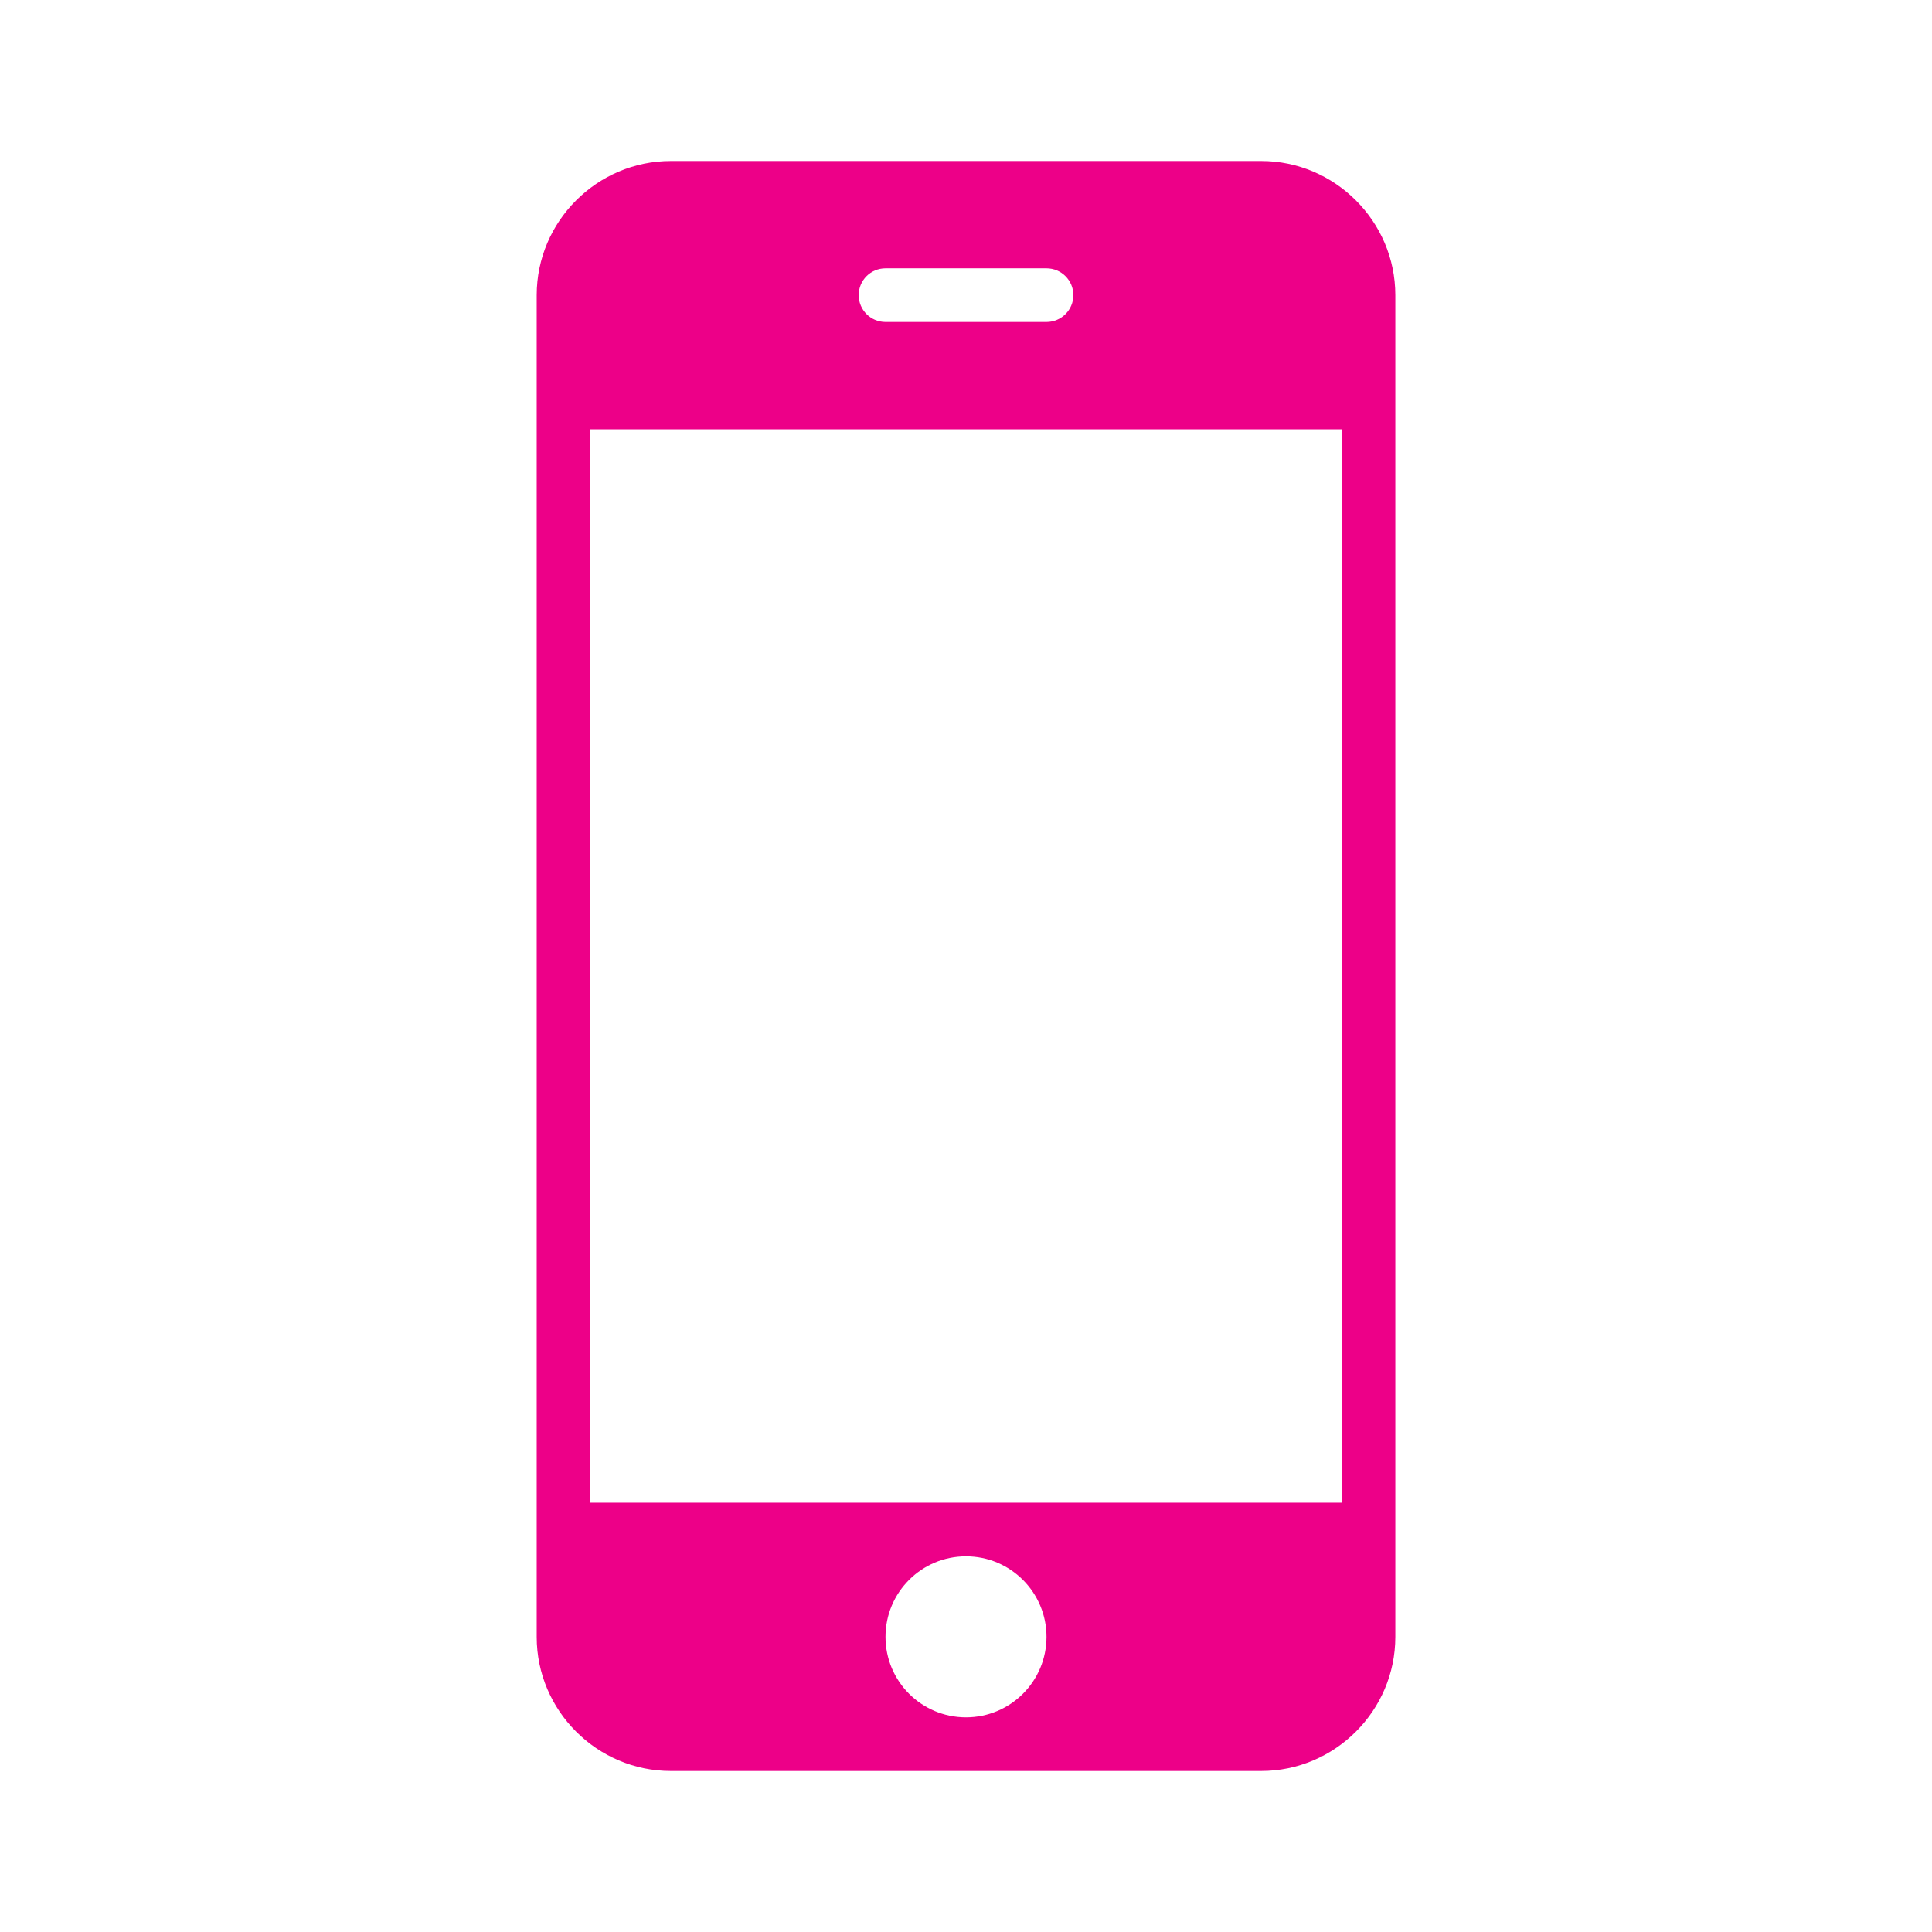 <svg width="72" height="72" viewBox="0 0 72 72" xmlns="http://www.w3.org/2000/svg" xmlns:sketch="http://www.bohemiancoding.com/sketch/ns"><title>box-icon-business-devices-hover</title><path d="M47 6h-21.998c-2.752 0-5.001 2.252-5.001 5v50.002c0 2.75 2.25 4.998 5.001 4.998h21.998c2.75 0 5-2.248 5-4.998v-50.002c0-2.748-2.25-5-5-5zm-14.001 4h6.001c.551 0 1.001.446 1.001.999 0 .553-.45 1.001-1.001 1.001h-6.001c-.55 0-.998-.449-.998-1.001 0-.553.448-.999.998-.999zm3 54c-1.656 0-2.999-1.342-2.999-2.999 0-1.658 1.342-3.001 2.999-3.001 1.659 0 3.001 1.343 3.001 3.001 0 1.657-1.342 2.999-3.001 2.999zm-13.999-48h28v40h-28v-40z" sketch:type="MSShapeGroup" fill="#ED0088"/></svg>